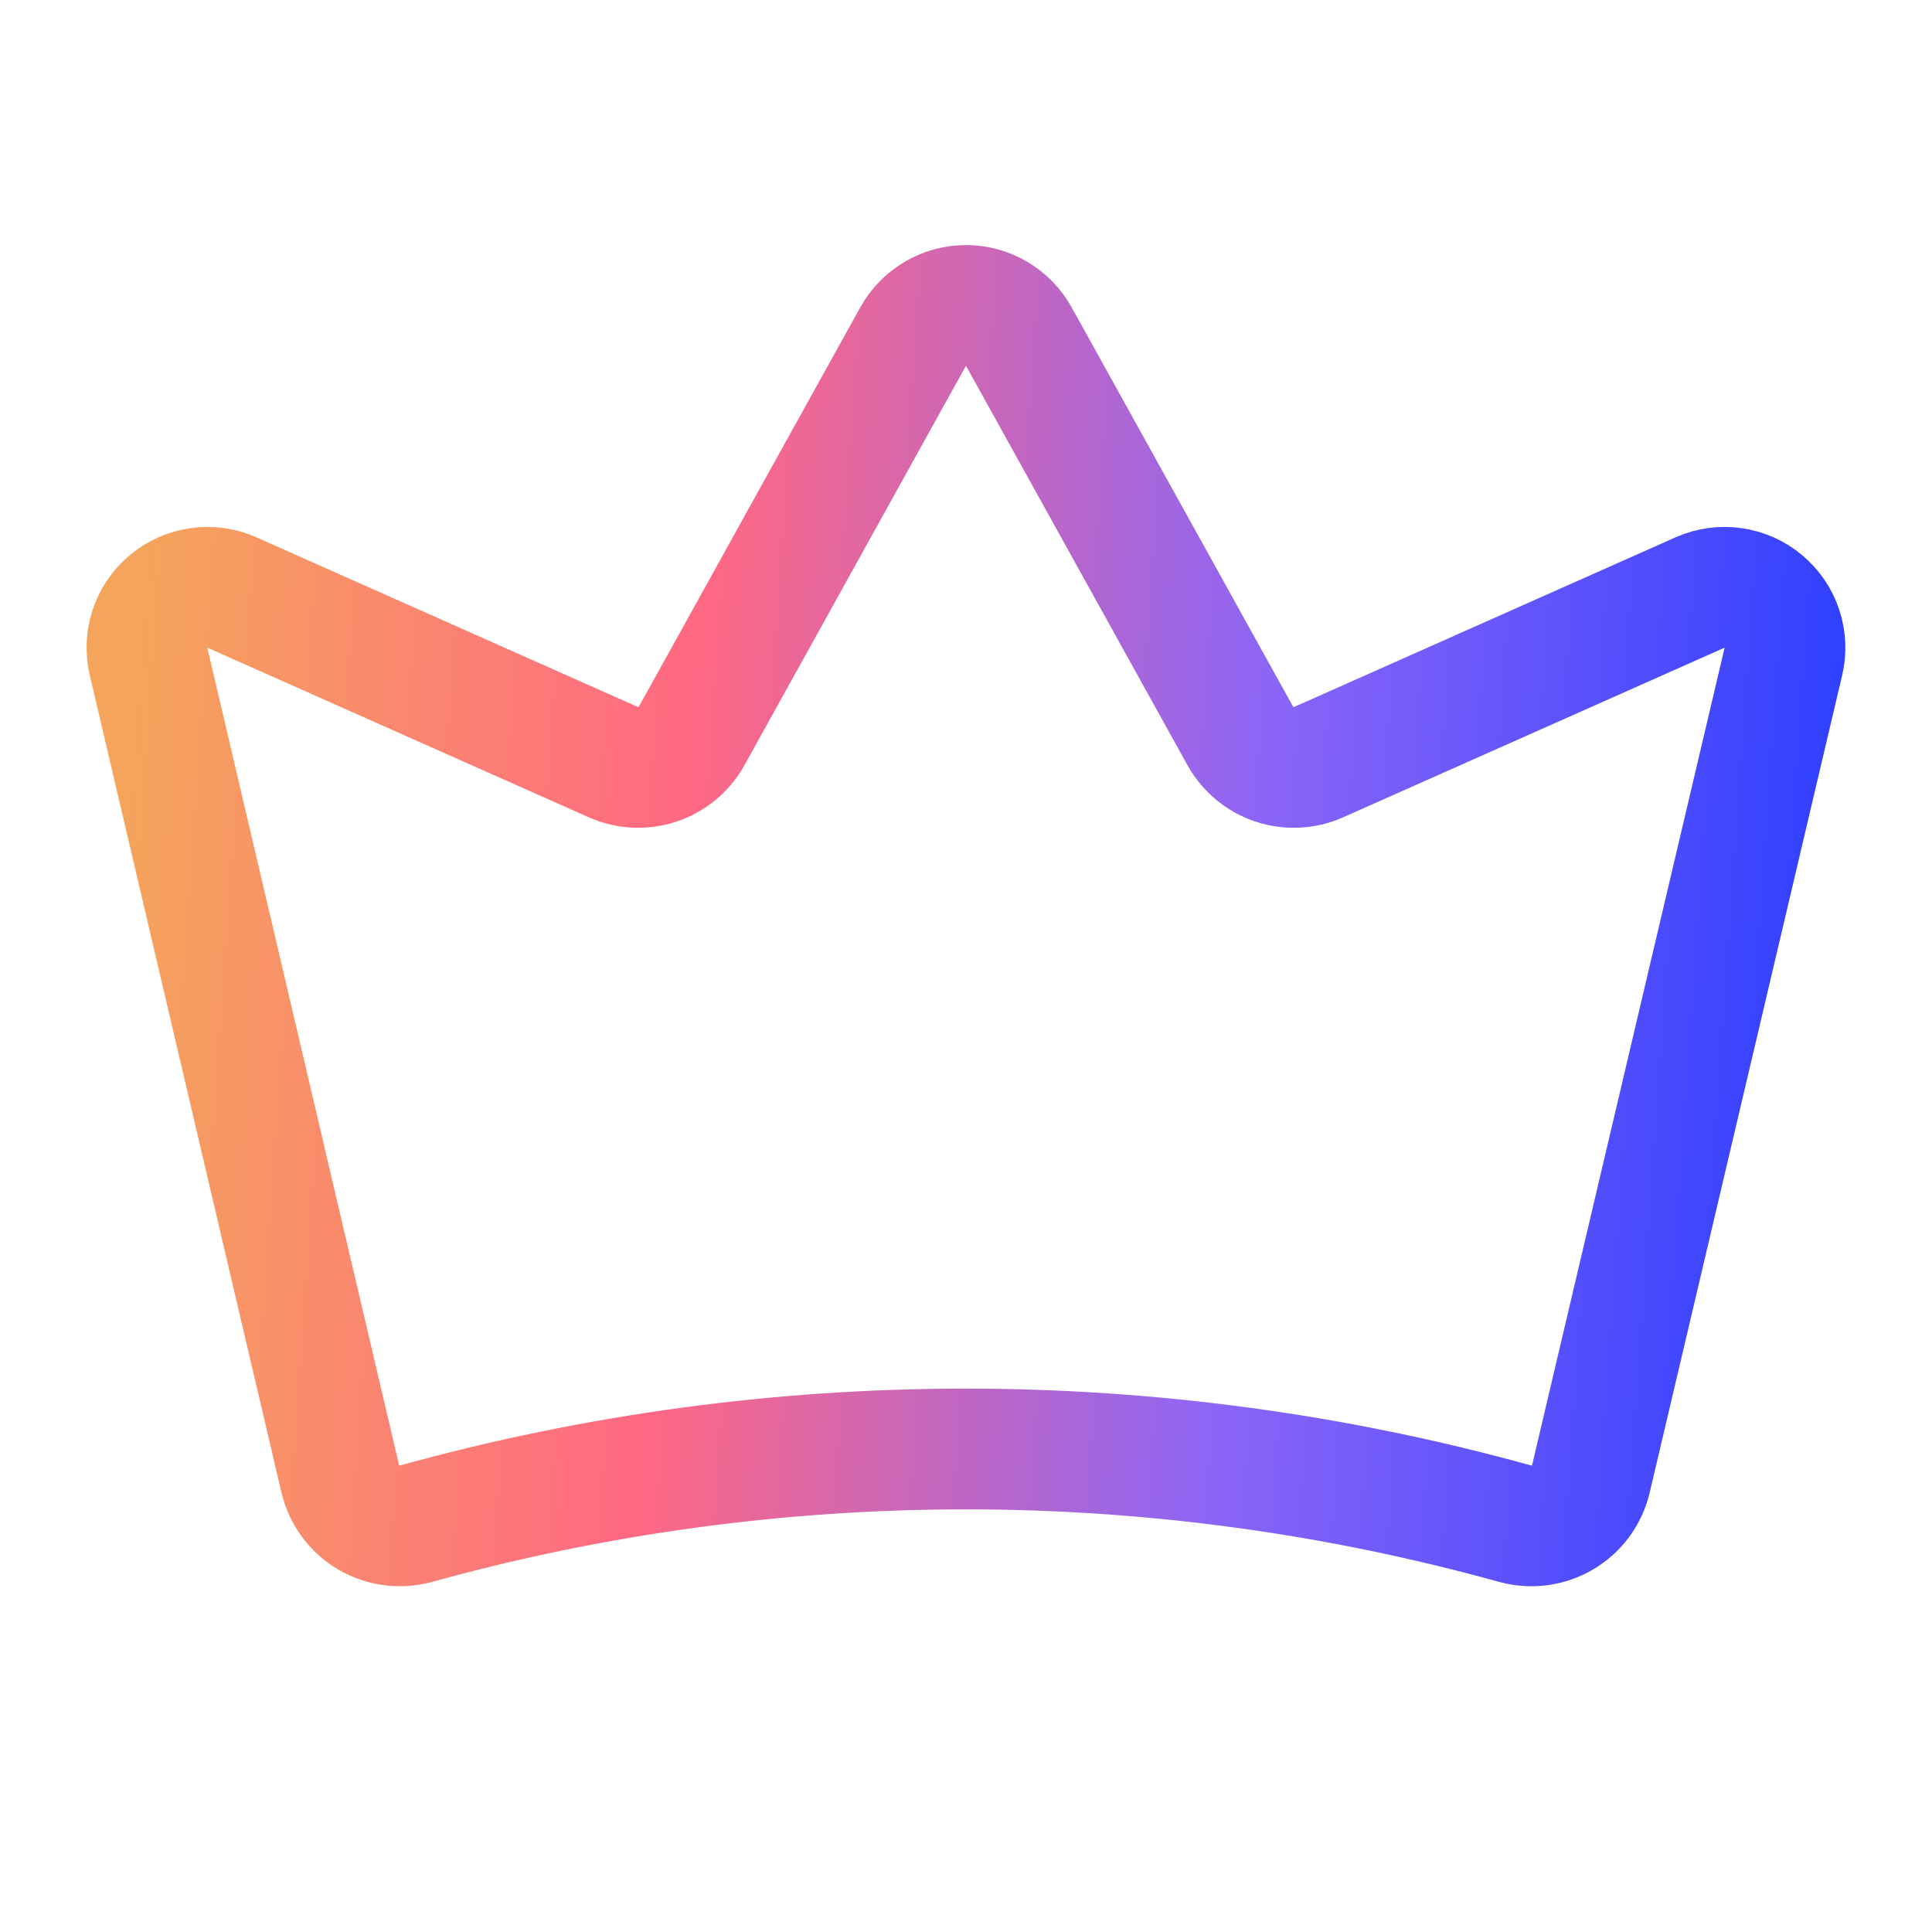 <svg width="32" height="32" viewBox="0 0 32 32" fill="none" xmlns="http://www.w3.org/2000/svg">
<path d="M5.637 24.5C5.669 24.631 5.727 24.755 5.808 24.864C5.888 24.973 5.99 25.064 6.106 25.133C6.223 25.201 6.352 25.246 6.486 25.264C6.62 25.282 6.756 25.273 6.887 25.238C12.846 23.587 19.141 23.587 25.099 25.238C25.23 25.273 25.366 25.282 25.5 25.264C25.635 25.246 25.764 25.201 25.88 25.133C25.997 25.064 26.098 24.973 26.179 24.864C26.259 24.755 26.317 24.631 26.349 24.5L29.537 10.963C29.581 10.781 29.573 10.591 29.515 10.414C29.456 10.237 29.349 10.08 29.206 9.961C29.064 9.841 28.89 9.764 28.705 9.738C28.521 9.711 28.333 9.737 28.162 9.812L21.837 12.625C21.608 12.726 21.349 12.738 21.112 12.66C20.874 12.581 20.674 12.418 20.549 12.2L16.875 5.575C16.788 5.419 16.661 5.288 16.507 5.198C16.354 5.107 16.178 5.059 15.999 5.059C15.821 5.059 15.646 5.107 15.492 5.198C15.338 5.288 15.211 5.419 15.124 5.575L11.45 12.2C11.325 12.418 11.125 12.581 10.887 12.66C10.65 12.738 10.391 12.726 10.162 12.625L3.837 9.812C3.666 9.737 3.478 9.711 3.294 9.738C3.109 9.764 2.936 9.841 2.793 9.961C2.65 10.08 2.543 10.237 2.484 10.414C2.426 10.591 2.418 10.781 2.462 10.963L5.637 24.5Z" stroke="url(#paint0_linear_1409_8293)" stroke-width="2" stroke-linecap="round" stroke-linejoin="round"/>
<defs>
<linearGradient id="paint0_linear_1409_8293" x1="29.63" y1="25.273" x2="1.227" y2="23.292" gradientUnits="userSpaceOnUse">
<stop stop-color="#2F40FF"/>
<stop offset="0.333" stop-color="#8B65F7"/>
<stop offset="0.667" stop-color="#FF6883"/>
<stop offset="1" stop-color="#F5A55B"/>
</linearGradient>
</defs>
</svg>
